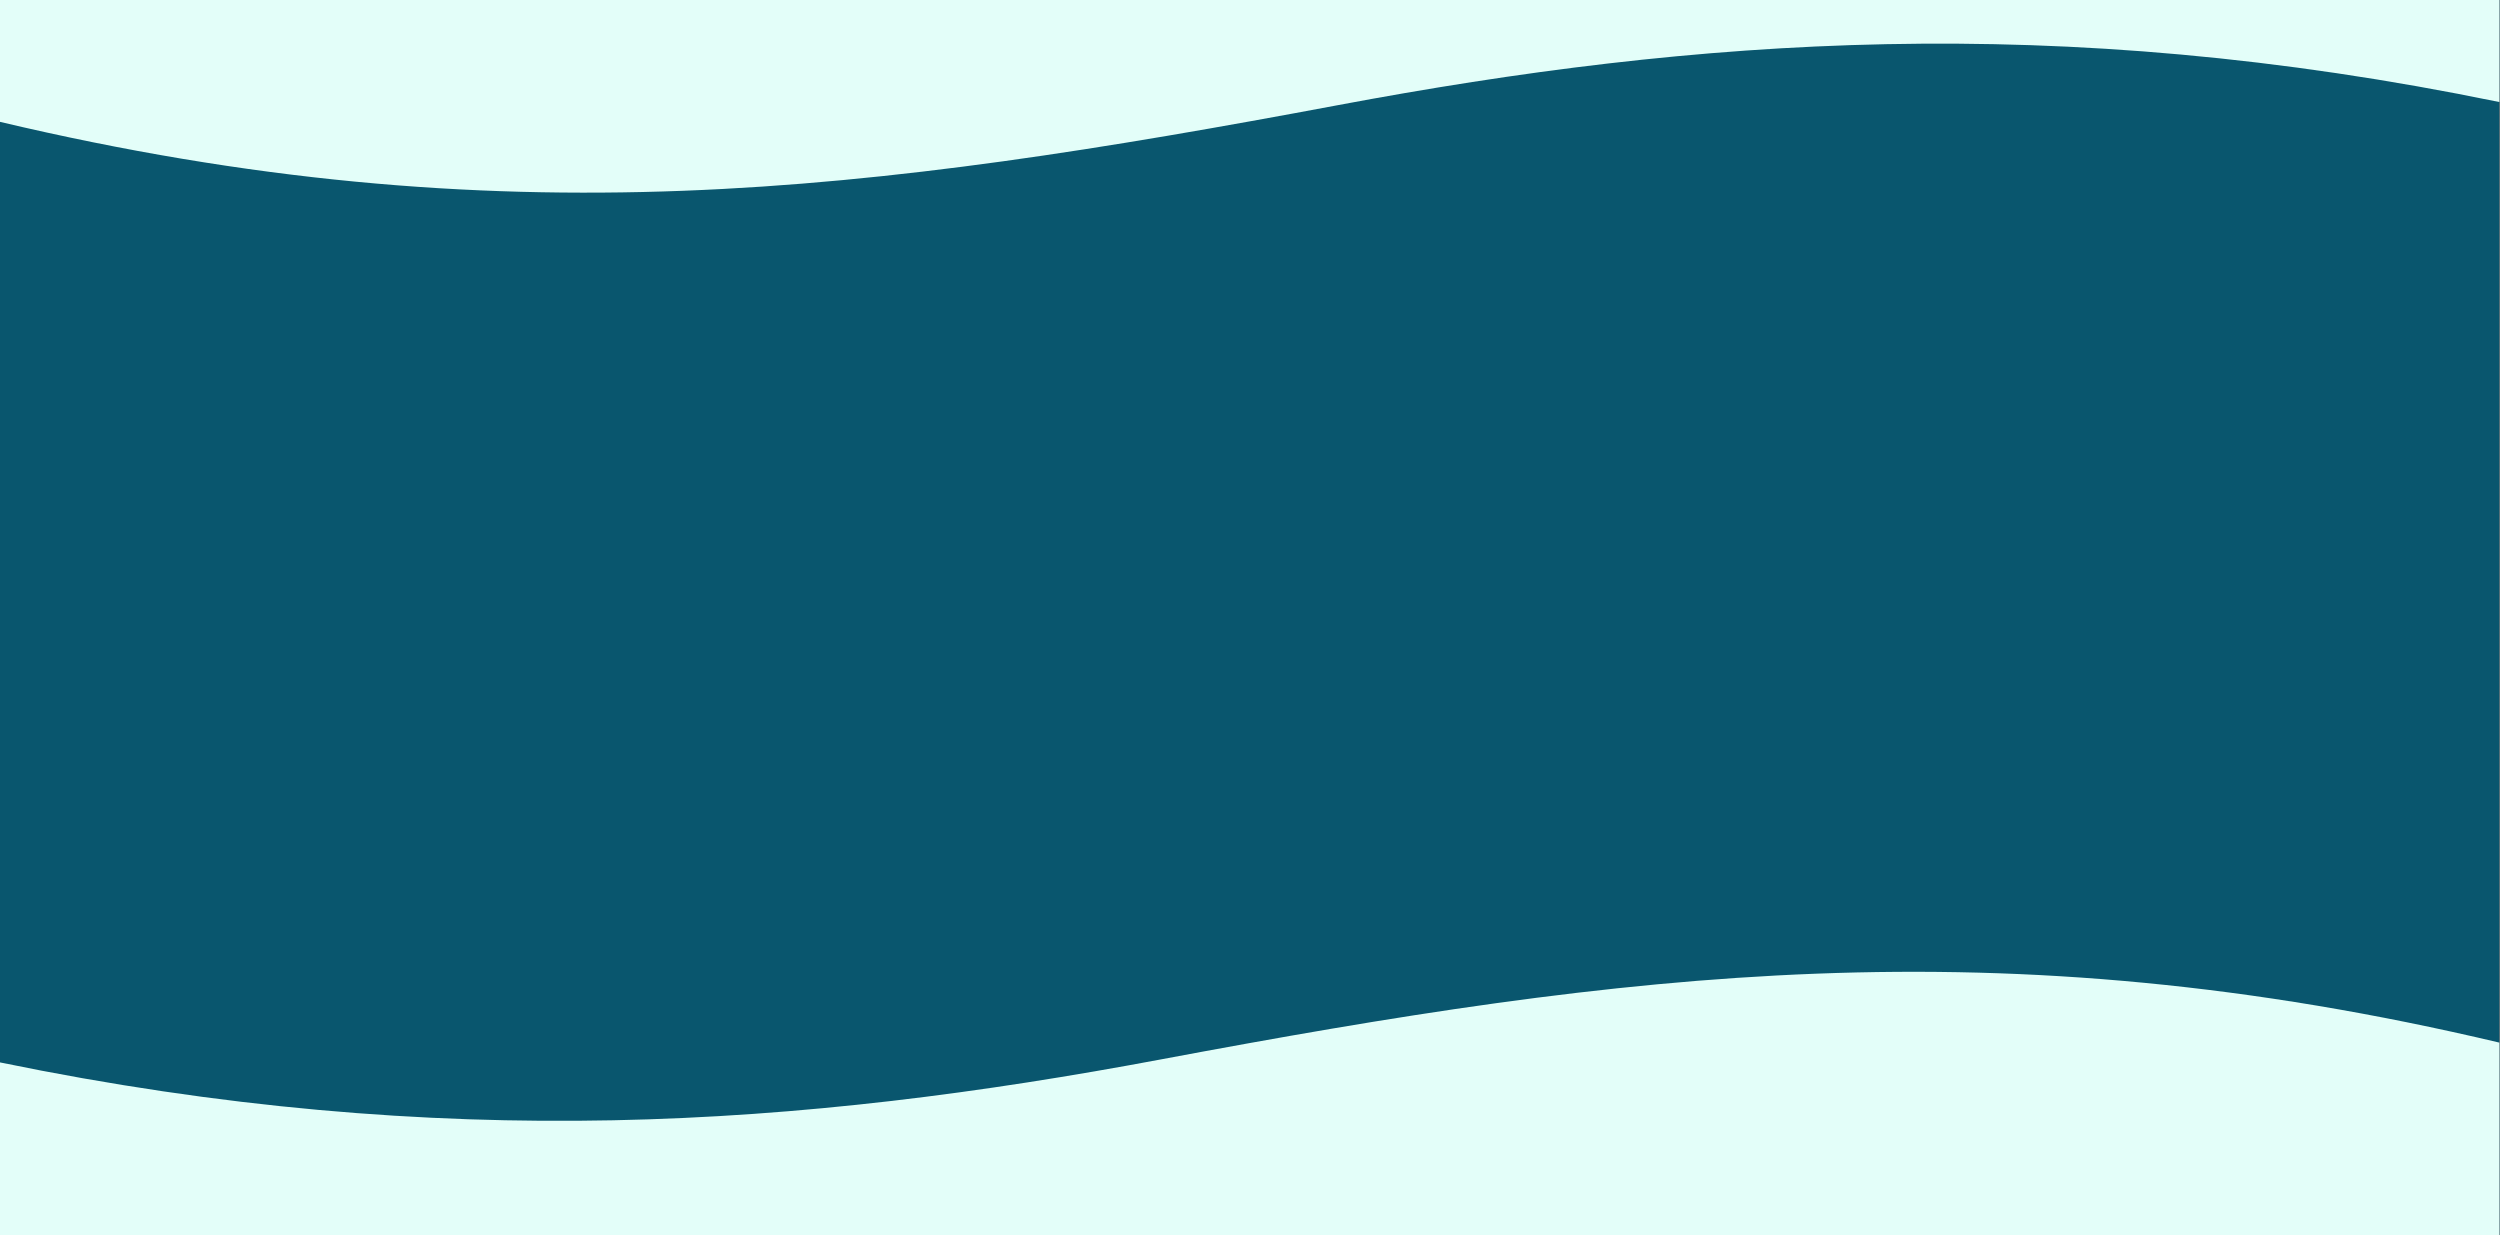 <svg width="1447" height="715" fill="none" xmlns="http://www.w3.org/2000/svg"><rect width="100%" height="100%" fill="#808080" stroke="none"/><path d="M0 0h1446.63v715H0V0z" fill="#09566E"/><path d="M1446.63 0H0v70.53c290.456 68.767 504.854 40.886 774.55-9.698 206.823-38.791 415.15-54.66 672.08-1.763V0zM0 715h1446.63V603.462c-290.46-68.767-504.853-40.887-774.549 9.698C465.258 651.951 256.927 667.82 0 614.923V715z" fill="#E3FEF9"/></svg>